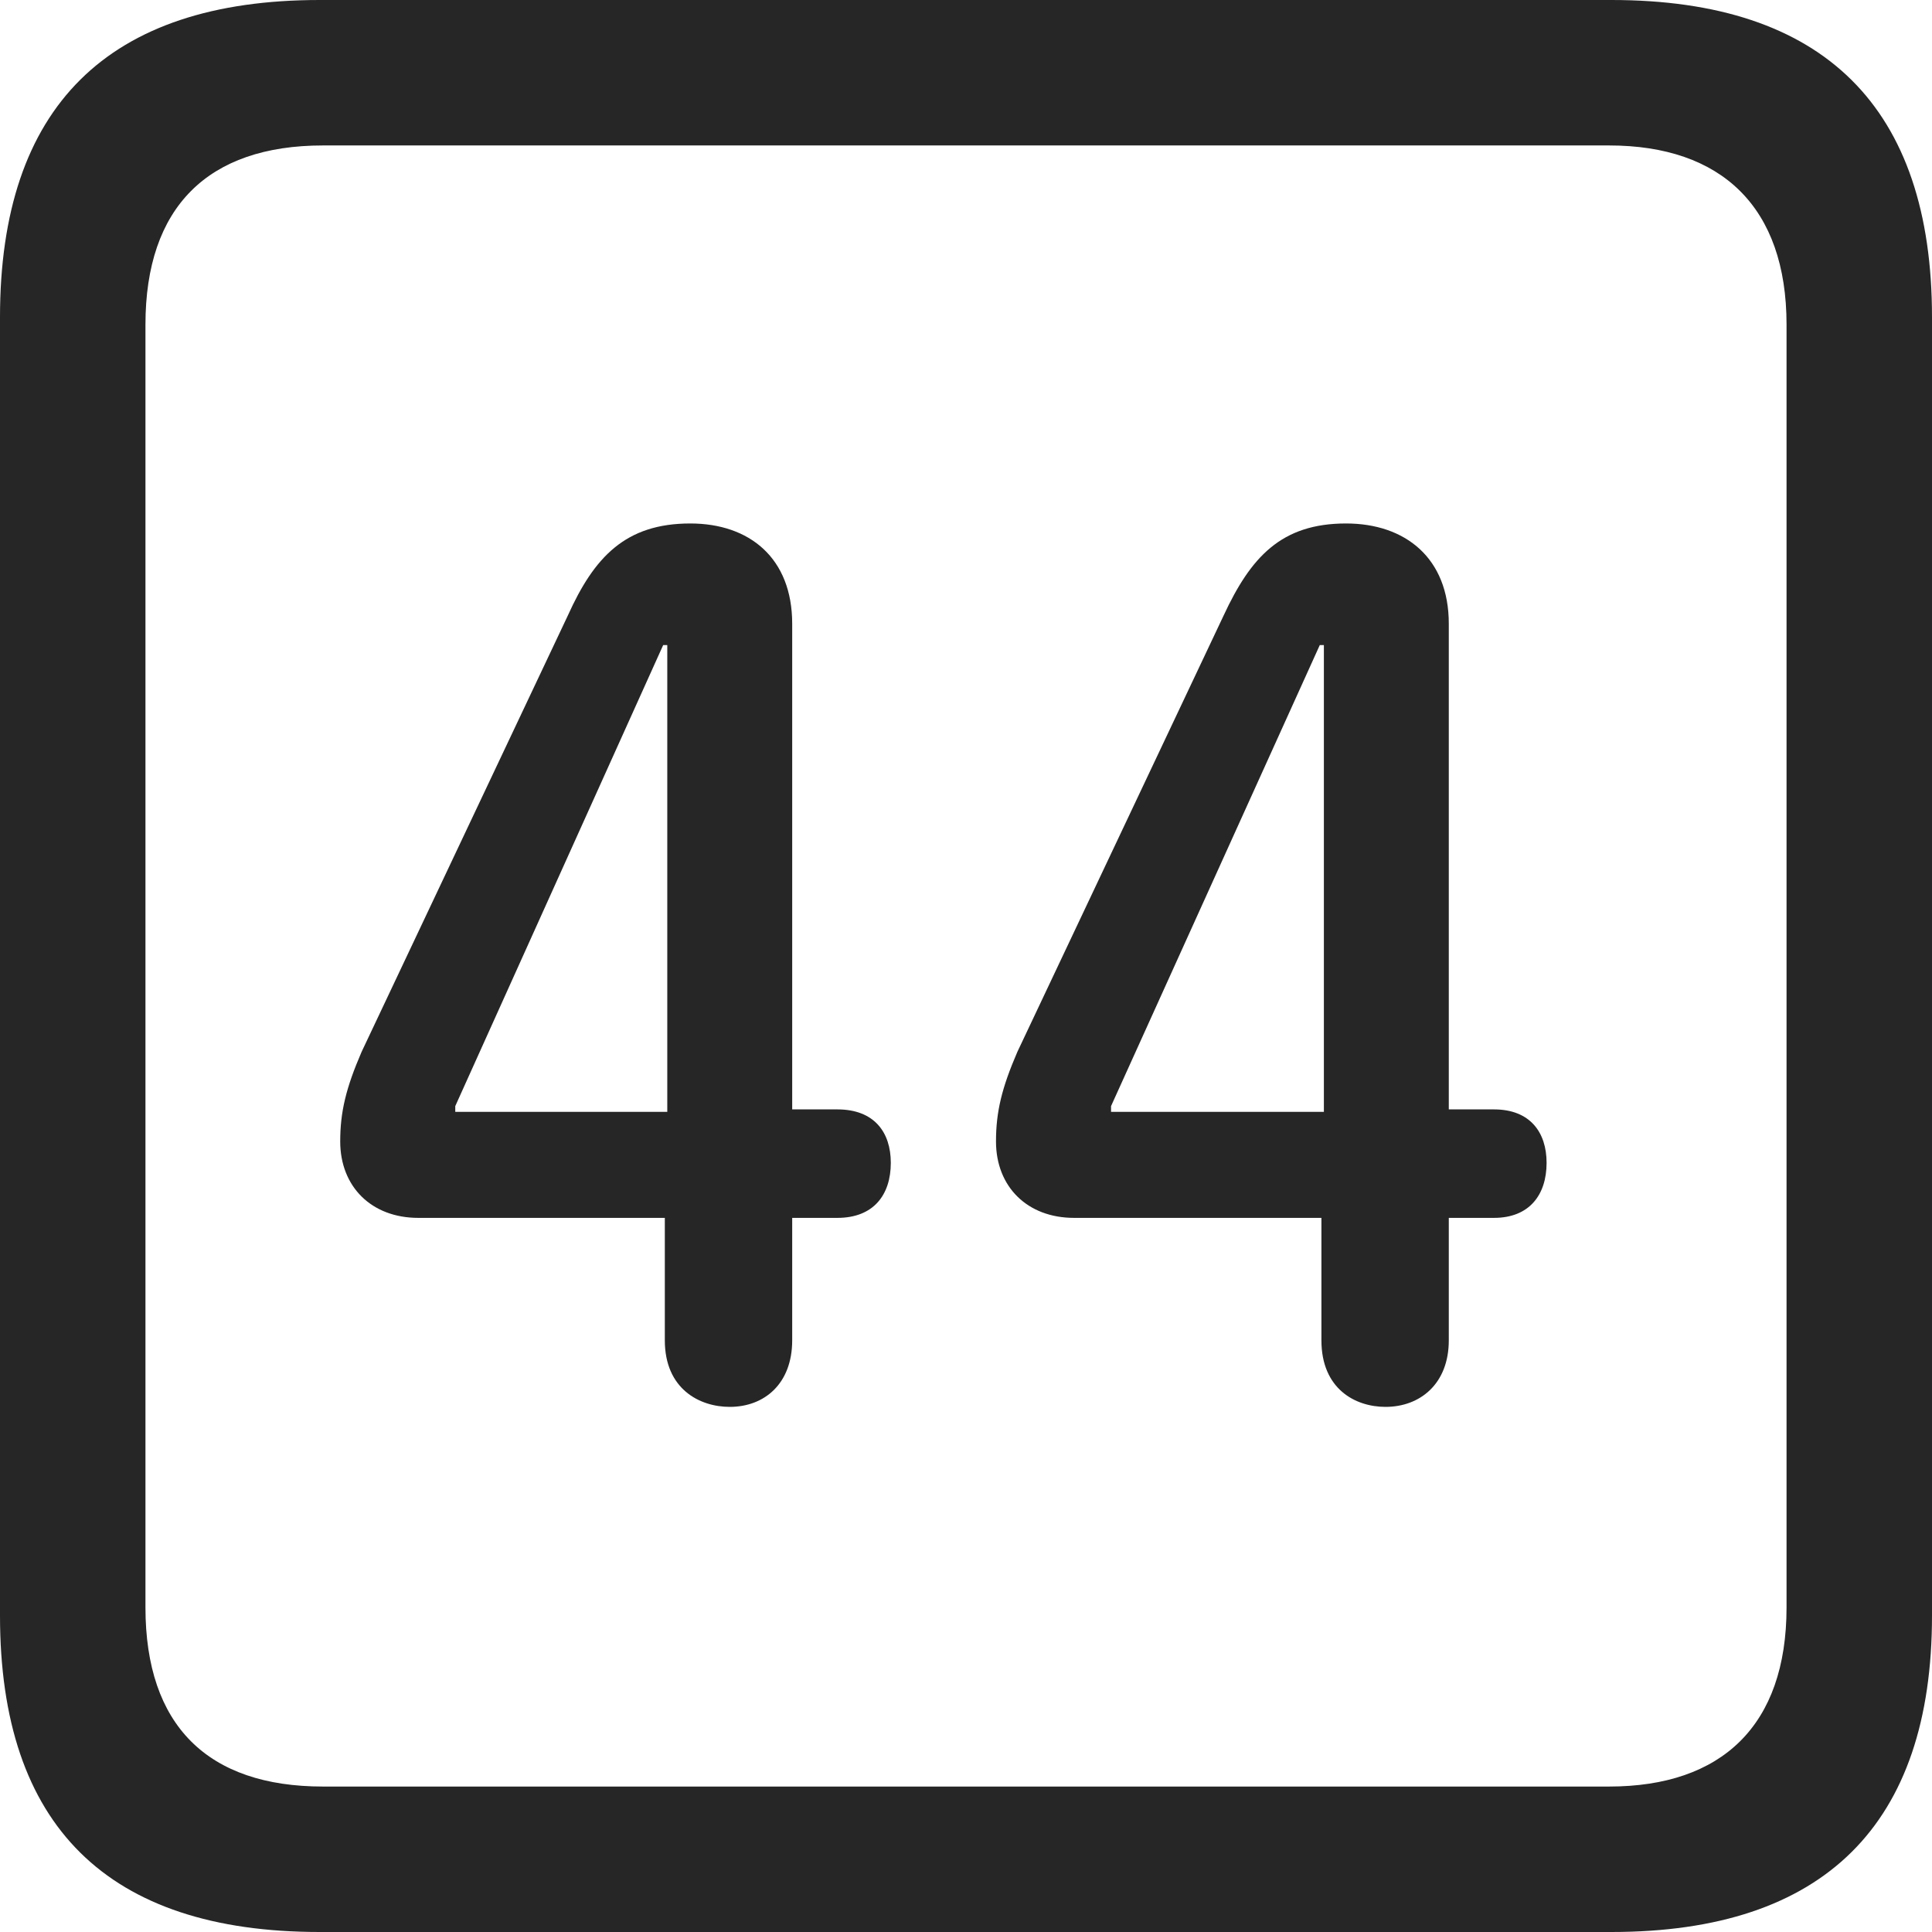 <?xml version="1.0" encoding="UTF-8"?>
<!--Generator: Apple Native CoreSVG 326-->
<!DOCTYPE svg
PUBLIC "-//W3C//DTD SVG 1.1//EN"
       "http://www.w3.org/Graphics/SVG/1.1/DTD/svg11.dtd">
<svg version="1.1" xmlns="http://www.w3.org/2000/svg" xmlns:xlink="http://www.w3.org/1999/xlink" viewBox="0 0 587.75 587.75">
 <g>
  <rect height="587.75" opacity="0" width="587.75" x="0" y="0"/>
  <path d="M97.25 587.75L490.25 587.75C555 587.75 587.75 555 587.75 491.5L587.75 96.5C587.75 32.75 555 0 490.25 0L97.25 0C32.75 0 0 32.5 0 96.5L0 491.5C0 555.5 32.75 587.75 97.25 587.75ZM98.25 543.5C63.25 543.5 44.25 525 44.25 489L44.25 98.75C44.25 63 63.25 44.25 98.25 44.25L489.5 44.25C523.75 44.25 543.5 63 543.5 98.75L543.5 489C543.5 525 523.75 543.5 489.5 543.5Z" fill="black" fill-opacity="0.85"/>
  <path d="M222 428C232.5 428 241 421 241 407.75L241 370.5L254.75 370.5C265.75 370.5 271 363.5 271 353.75C271 344.5 266 337.5 254.75 337.5L241 337.5L241 189.75C241 169.75 228 159.25 210 159.25C190.25 159.25 180.75 169.5 172.75 187.25L110 320C105.25 331 103.5 338.25 103.5 347.25C103.5 361 113 370.5 127.25 370.5L202.25 370.5L202.25 407.75C202.25 422.5 212.75 428 222 428ZM203 338.25L138.5 338.25L138.5 336.5L201.75 196.25L203 196.25ZM421.5 428C432 428 440.75 421 440.75 407.75L440.75 370.5L454.5 370.5C465.25 370.5 470.5 363.5 470.5 353.75C470.5 344.5 465.5 337.5 454.5 337.5L440.75 337.5L440.75 189.75C440.75 169.75 427.5 159.25 409.5 159.25C389.75 159.25 380.5 169.5 372.25 187.25L309.5 320C304.75 331 303 338.25 303 347.25C303 361 312.5 370.5 326.75 370.5L402 370.5L402 407.75C402 422.5 412.25 428 421.5 428ZM402.75 338.25L338 338.25L338 336.5L401.5 196.25L402.75 196.25Z" fill="black" fill-opacity="0.85"/>
 </g>
</svg>
